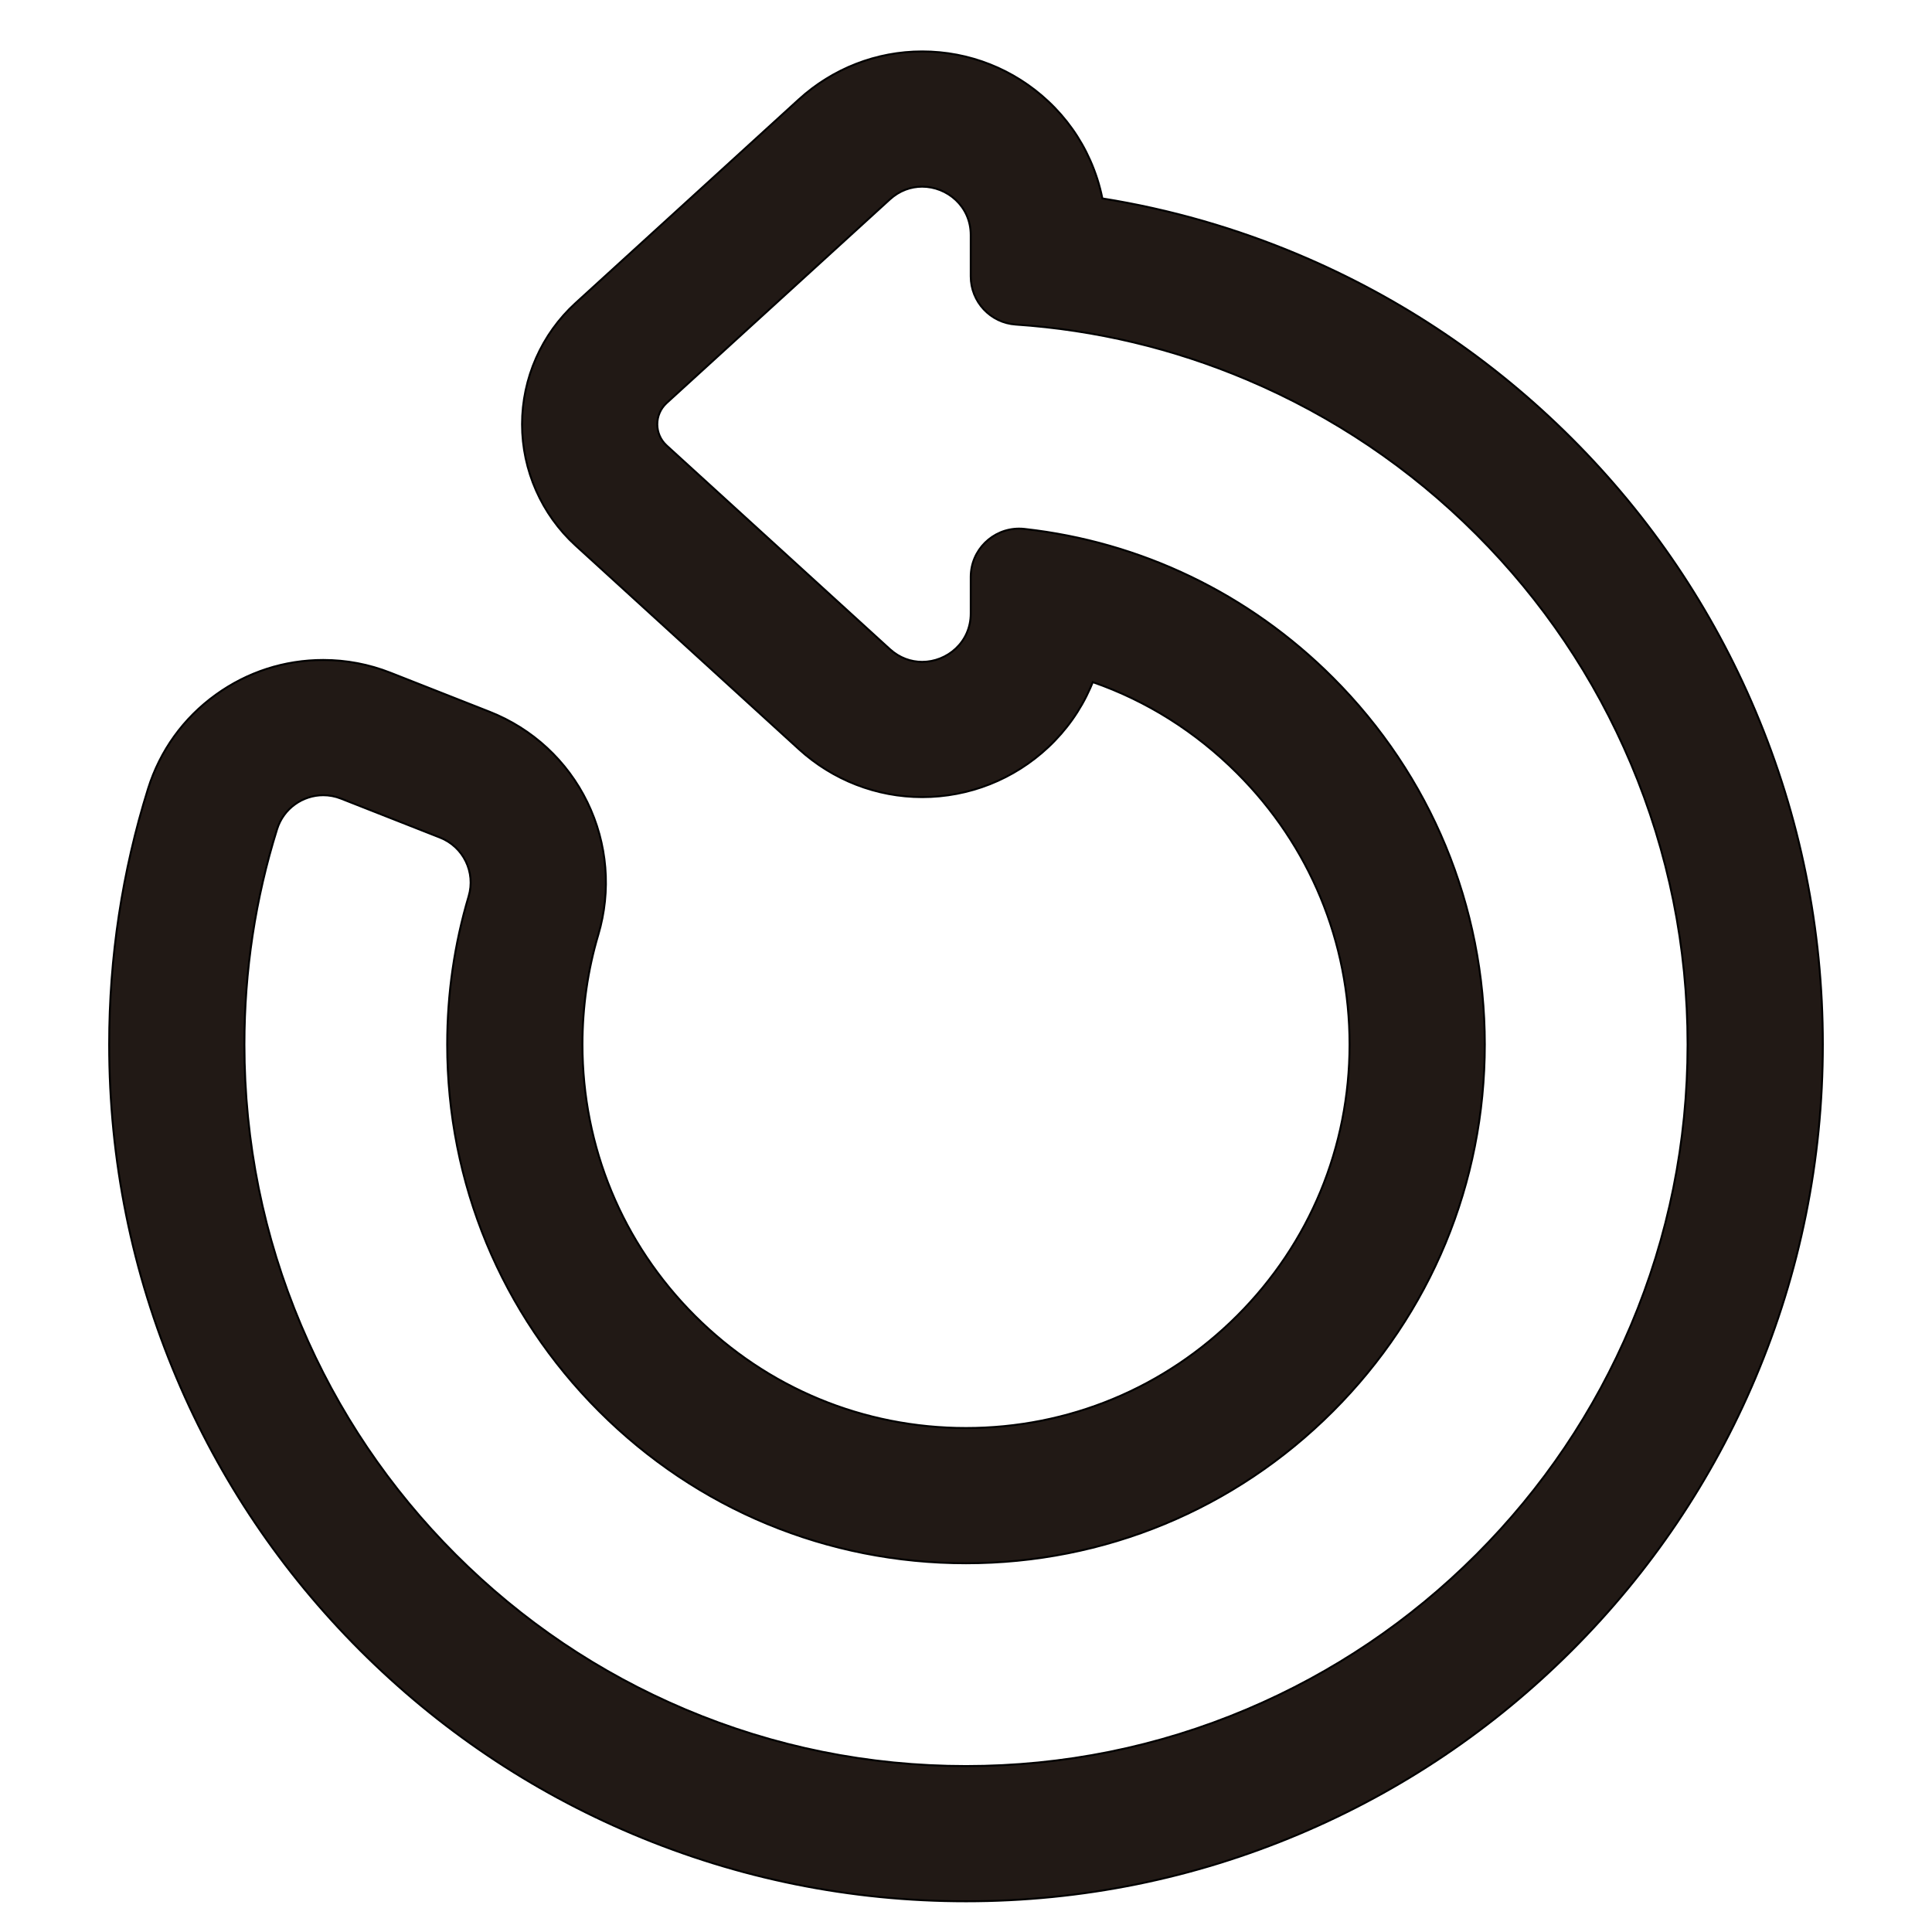 <?xml version="1.0" encoding="iso-8859-1"?>
<!-- Generator: Adobe Illustrator 18.0.0, SVG Export Plug-In . SVG Version: 6.00 Build 0)  -->
<!DOCTYPE svg PUBLIC "-//W3C//DTD SVG 1.1//EN" "http://www.w3.org/Graphics/SVG/1.1/DTD/svg11.dtd">
<svg version="1.1" id="Capa_1" xmlns="http://www.w3.org/2000/svg" xmlns:xlink="http://www.w3.org/1999/xlink" x="0px" y="0px"
	 viewBox="0 0 1000 1000" style="enable-background:new 0 0 1000 1000;" xml:space="preserve">
<g>
	<path style="fill:#211915;stroke:#000000;stroke-miterlimit:10;" d="M908.59,367.948c-22.344-52.826-54.304-100.242-94.994-140.932
		c-40.689-40.689-88.105-72.65-140.932-94.993c-32.848-13.894-67.043-23.706-102.078-29.314c-1.355-6.736-3.442-13.298-6.251-19.637
		c-5.139-11.596-12.45-21.89-21.731-30.597c-17.772-16.673-40.964-25.856-65.302-25.856c-23.608,0-46.29,8.829-63.866,24.862
		L297.9,156.869c-17.596,16.051-27.688,38.916-27.688,62.732s10.092,46.681,27.687,62.732l115.536,105.388
		c17.576,16.033,40.258,24.863,63.867,24.863c24.34,0,47.532-9.182,65.304-25.856c9.281-8.708,16.593-19.002,21.731-30.599
		c0.449-1.012,0.879-2.031,1.29-3.054c27.863,9.689,53.217,25.618,74.755,47.156c37.498,37.498,58.148,87.353,58.148,140.382
		s-20.651,102.884-58.148,140.382c-37.498,37.497-87.353,58.148-140.382,58.148s-102.884-20.651-140.381-58.148
		c-37.498-37.498-58.148-87.353-58.148-140.382c0-19.398,2.753-38.482,8.183-56.722c6.805-22.86,4.799-47.26-5.649-68.702
		c-10.444-21.434-28.414-38.048-50.6-46.782l-51.306-20.196c-11.136-4.385-22.841-6.609-34.782-6.61
		c-20.081-0.002-39.316,6.218-55.625,17.987c-16.773,12.103-28.905,28.949-35.084,48.717c-13.337,42.664-20.1,87.179-20.1,132.31
		c0,59.818,11.743,117.911,34.902,172.665c22.344,52.826,54.304,100.242,94.994,140.932c40.689,40.689,88.105,72.65,140.932,94.993
		c54.753,23.159,112.846,34.902,172.664,34.902s117.911-11.743,172.666-34.903c52.825-22.343,100.242-54.303,140.931-94.994
		c40.689-40.689,72.65-88.105,94.994-140.931c23.159-54.754,34.902-112.847,34.902-172.665
		C943.493,480.795,931.75,422.702,908.59,367.948z M844.12,686.009c-18.814,44.481-45.737,84.419-80.021,118.703
		s-74.221,61.207-118.703,80.021c-46.079,19.49-94.998,29.373-145.396,29.373s-99.317-9.882-145.396-29.373
		c-44.481-18.814-84.419-45.737-118.703-80.021s-61.207-74.221-80.021-118.703c-19.49-46.08-29.373-94.999-29.373-145.396
		c0-38.129,5.68-75.496,16.912-111.425c3.37-10.781,13.289-17.589,23.891-17.589c3.039,0,6.136,0.56,9.148,1.746l51.304,20.196
		c12.07,4.752,18.501,17.946,14.8,30.379c-7.368,24.753-11.092,50.459-11.092,76.694c0,71.727,27.932,139.16,78.651,189.879
		C360.839,781.21,428.273,809.142,500,809.142s139.161-27.932,189.879-78.651c50.719-50.719,78.651-118.152,78.651-189.879
		s-27.932-139.161-78.651-189.879c-43.508-43.509-99.32-70.234-159.589-76.954c-0.951-0.106-1.893-0.158-2.826-0.158
		c-13.622,0-25.007,11.032-25.007,25.005v18.908c0,14.984-12.273,25.049-25.155,25.049c-5.794,0-11.713-2.037-16.693-6.579
		L345.074,230.617c-6.483-5.913-6.483-16.118,0-22.032l115.535-105.387c4.98-4.543,10.897-6.579,16.693-6.579
		c12.881,0,25.155,10.066,25.155,25.049v21.394c0,13.14,10.172,24.045,23.283,24.932c41.32,2.796,81.464,12.344,119.657,28.499
		c44.481,18.814,84.419,45.737,118.703,80.021s61.207,74.221,80.021,118.703c19.49,46.08,29.373,94.998,29.373,145.396
		C873.493,591.01,863.61,639.929,844.12,686.009z"/>
</g>
</svg>
